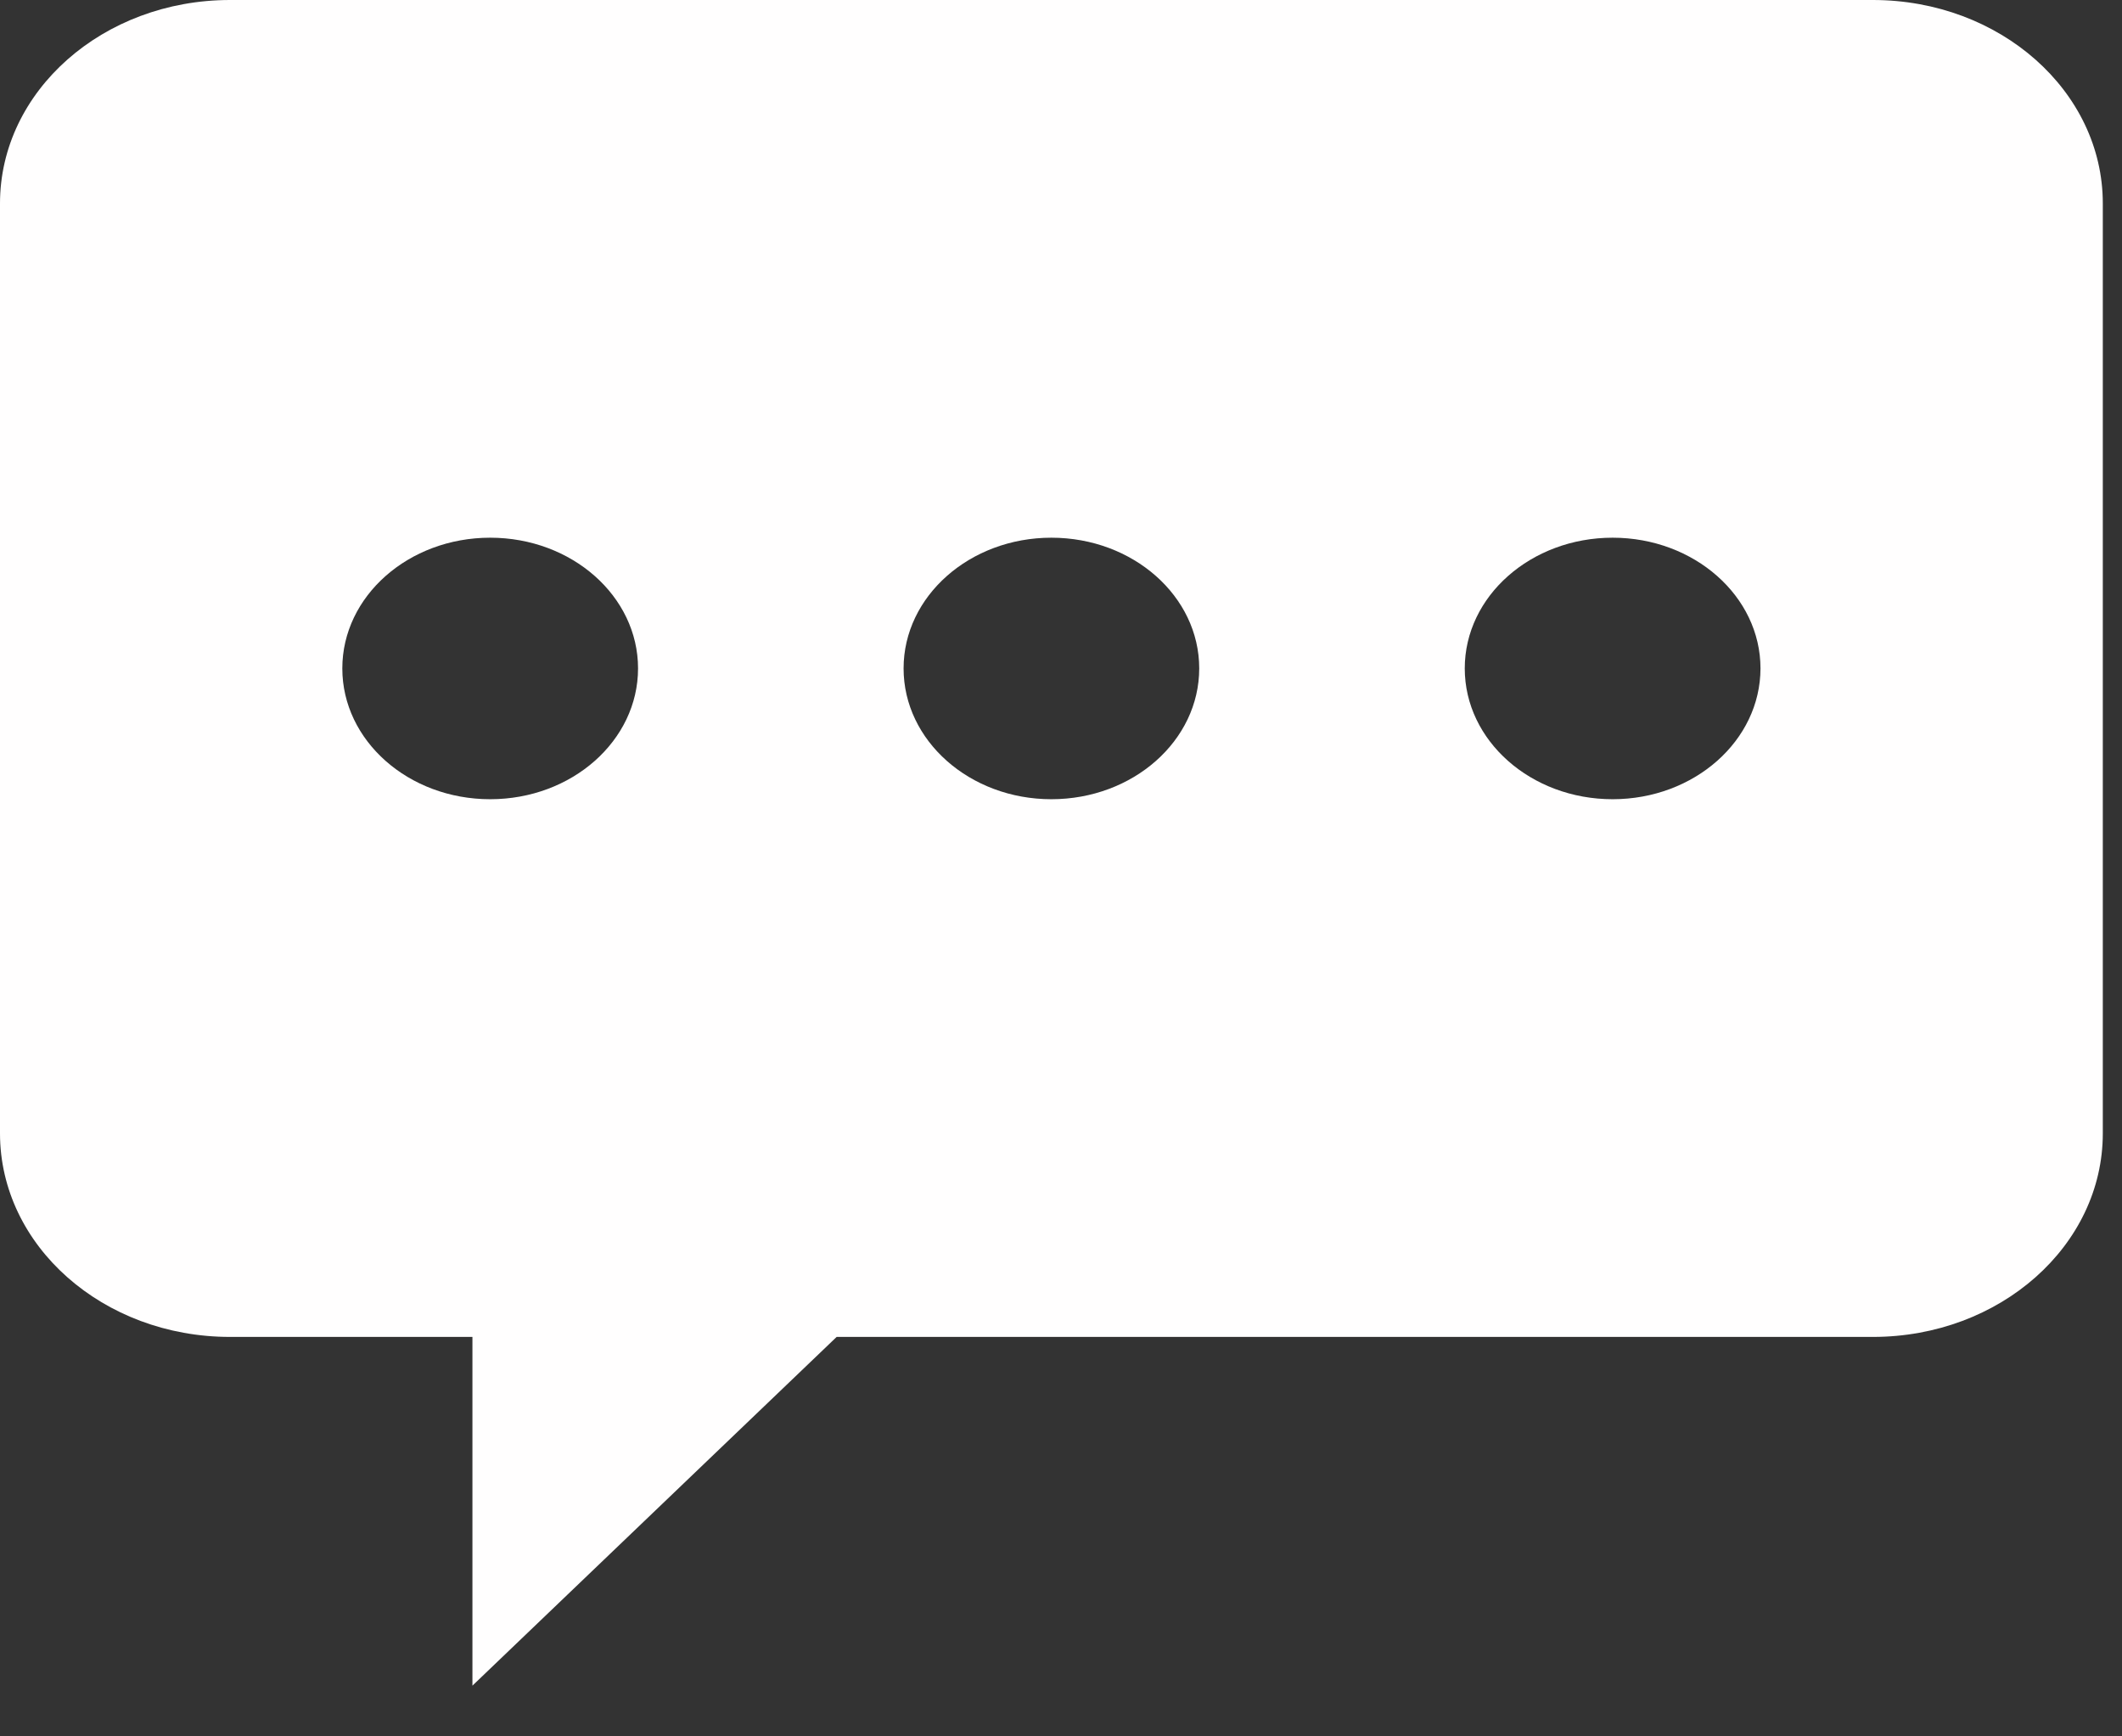 <svg width="22" height="18" viewBox="0 0 22 18" fill="none" xmlns="http://www.w3.org/2000/svg">
<rect x="0" y="0" width="22" height="18" fill="#333333" stroke="none"/>
<path d="M19.417 0H2.385C1.068 0 0 0.944 0 2.109V11.749C0 12.914 1.068 13.859 2.385 13.859H4.898V17.474L8.674 13.859H19.417C20.734 13.859 21.801 12.914 21.801 11.749V2.109C21.801 0.944 20.734 0 19.417 0ZM5.082 8.285C4.235 8.285 3.549 7.678 3.549 6.929C3.549 6.181 4.235 5.574 5.082 5.574C5.929 5.574 6.615 6.181 6.615 6.929C6.615 7.678 5.929 8.285 5.082 8.285ZM10.9 8.285C10.054 8.285 9.368 7.678 9.368 6.929C9.368 6.181 10.054 5.574 10.9 5.574C11.747 5.574 12.433 6.181 12.433 6.929C12.433 7.678 11.747 8.285 10.9 8.285ZM16.719 8.285C15.872 8.285 15.186 7.678 15.186 6.929C15.186 6.181 15.872 5.574 16.719 5.574C17.565 5.574 18.252 6.181 18.252 6.929C18.251 7.678 17.565 8.285 16.719 8.285Z" fill="#FFFEFE"/>
</svg>
